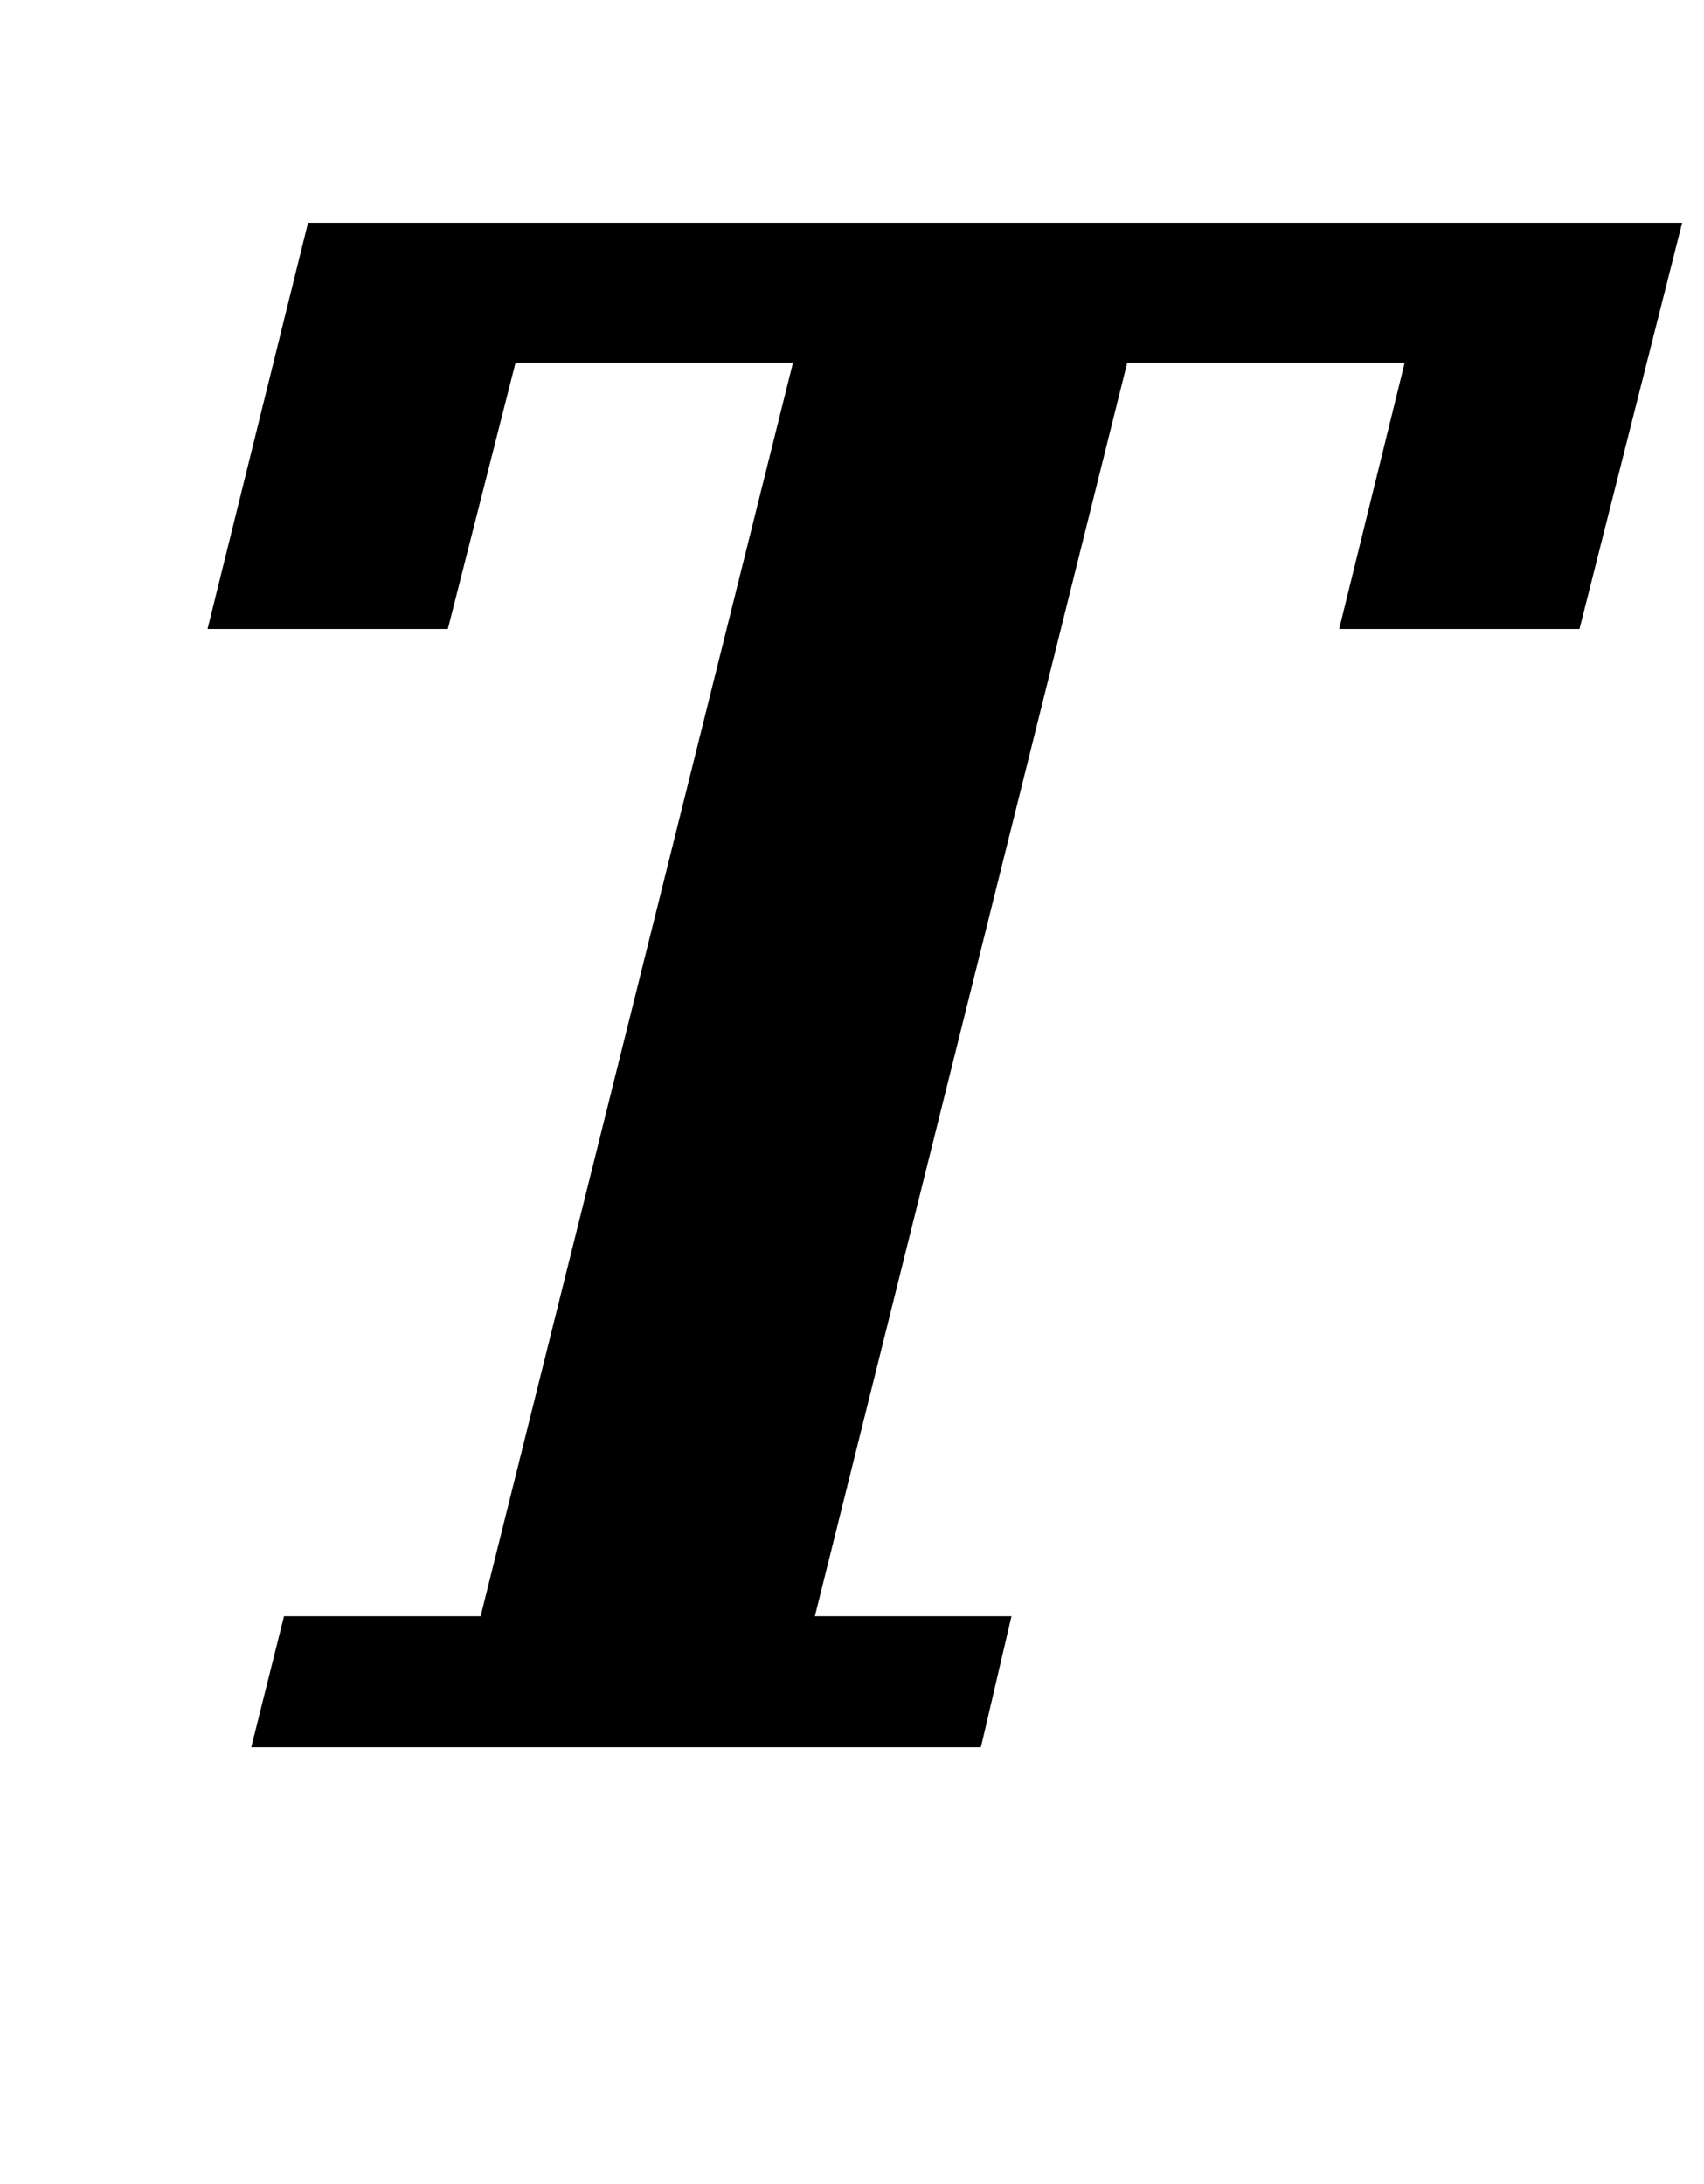 <?xml version="1.0" standalone="no"?>
<!DOCTYPE svg PUBLIC "-//W3C//DTD SVG 1.1//EN" "http://www.w3.org/Graphics/SVG/1.1/DTD/svg11.dtd" >
<svg xmlns="http://www.w3.org/2000/svg" xmlns:xlink="http://www.w3.org/1999/xlink" version="1.1" viewBox="-10 0 780 1000">
  <g transform="matrix(1 0 0 -1 0 800)">
   <path fill="currentColor"
d="M120 60h90l143 574h-127l-31 -122h-110l46 186h629l-47 -186h-110l30 122h-127l-143 -574h90l-14 -60h-334z" />
  </g>

</svg>
